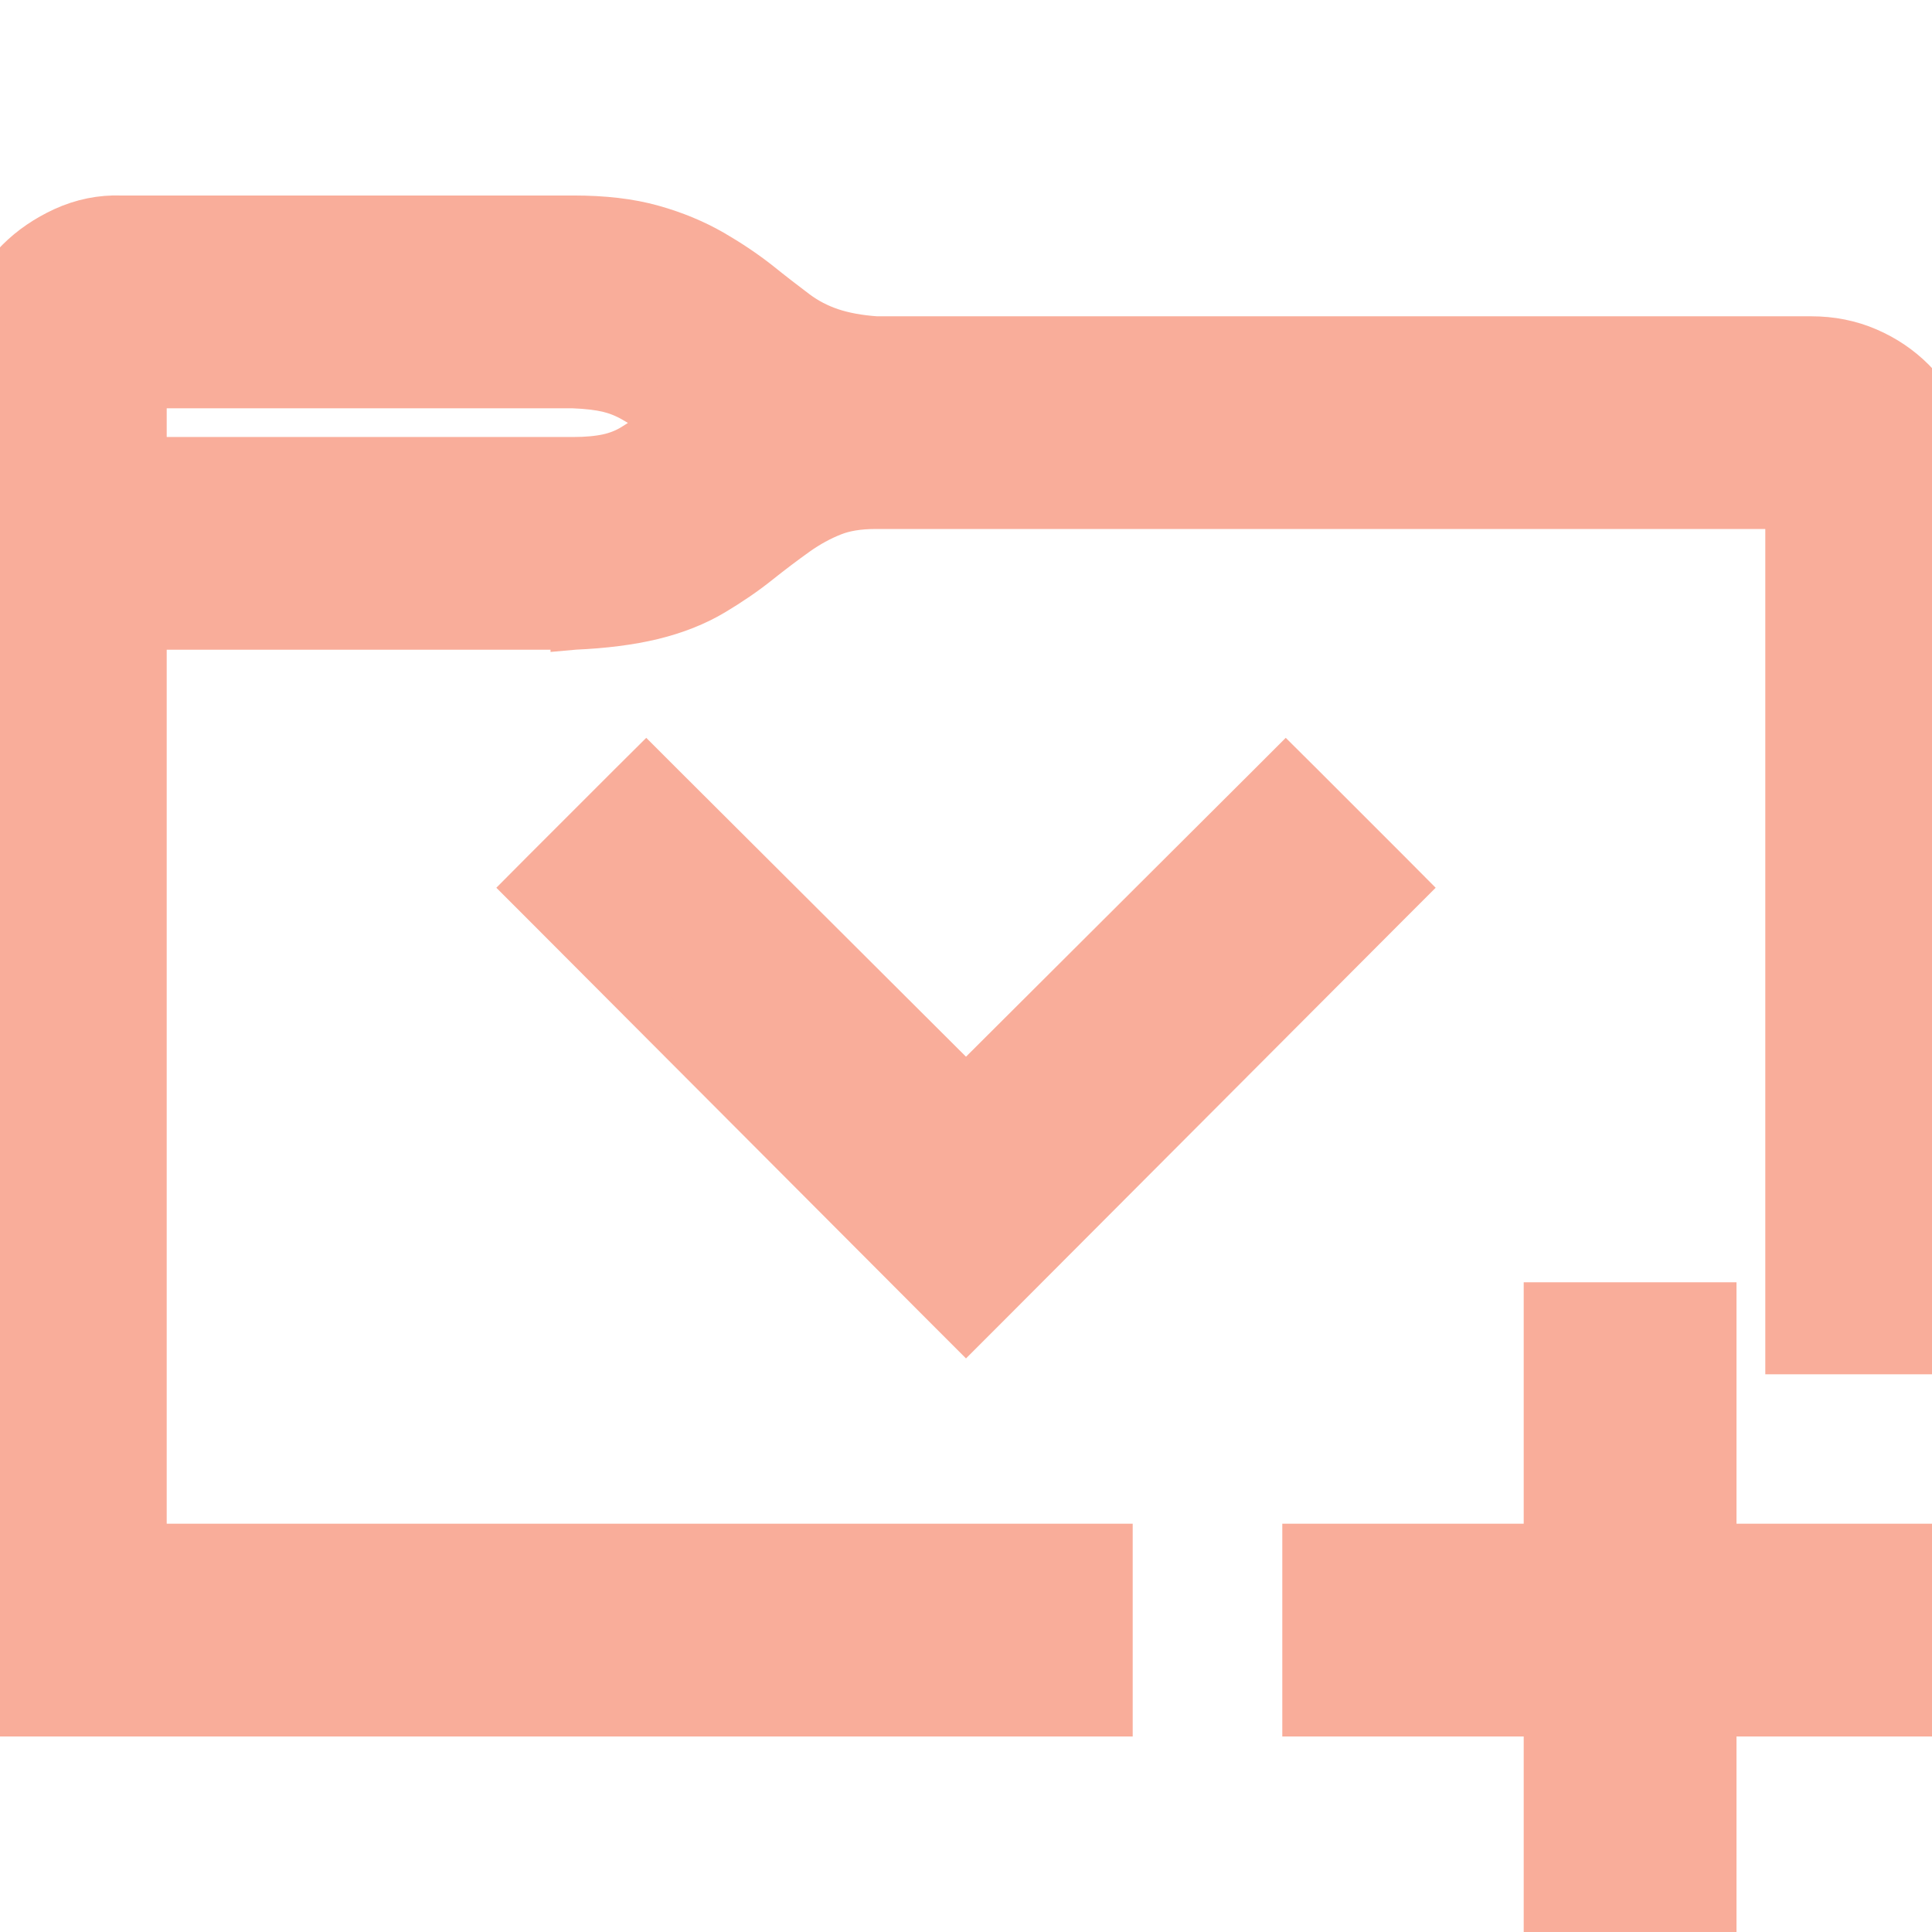 <svg width="21" height="21" viewBox="0 0 21 21" fill="none" xmlns="http://www.w3.org/2000/svg">
<g clip-path="url(#clip0_9_171)">
<path d="M21 14.688H21.25V14.438V5.255C21.258 5.039 21.215 4.831 21.125 4.633C21.038 4.445 20.926 4.279 20.787 4.14C20.648 4.001 20.485 3.891 20.3 3.811C20.109 3.728 19.904 3.688 19.688 3.688H9.524C9.332 3.675 9.169 3.644 9.031 3.598C8.892 3.551 8.765 3.485 8.65 3.399C8.516 3.298 8.381 3.194 8.247 3.086C8.098 2.968 7.93 2.855 7.744 2.747C7.546 2.633 7.328 2.543 7.092 2.477C6.845 2.407 6.557 2.375 6.234 2.375H1.317C1.101 2.367 0.893 2.41 0.696 2.5C0.507 2.587 0.342 2.699 0.203 2.838C0.063 2.977 -0.046 3.14 -0.127 3.325C-0.21 3.516 -0.25 3.721 -0.25 3.938V18.375V18.625H0H11.812H12.062V18.375V17.062V16.812H11.812H1.562V6.812H6.234V6.813L6.245 6.812C6.564 6.798 6.848 6.762 7.093 6.703C7.339 6.643 7.562 6.556 7.758 6.438C7.937 6.331 8.1 6.219 8.247 6.101C8.38 5.995 8.516 5.892 8.656 5.792C8.784 5.701 8.916 5.629 9.053 5.575C9.175 5.527 9.327 5.5 9.516 5.5H19.438V14.438V14.688H19.688H21ZM21.25 17.062V16.812H21H18.625V14.438V14.188H18.375H17.062H16.812V14.438V16.812H14.438H14.188V17.062V18.375V18.625H14.438H16.812V21V21.25H17.062H18.375H18.625V21V18.625H21H21.25V18.375V17.062ZM15.076 9.825L15.252 9.649L15.076 9.472L14.153 8.549L13.976 8.373L13.8 8.549L10.5 11.839L7.2 8.549L7.024 8.373L6.847 8.549L5.924 9.472L5.748 9.649L5.924 9.825L10.323 14.235L10.5 14.412L10.677 14.235L15.076 9.825ZM6.611 4.965C6.51 4.987 6.385 5 6.234 5H1.562V4.188H6.229C6.388 4.194 6.513 4.21 6.608 4.232C6.7 4.254 6.791 4.289 6.881 4.34C6.979 4.395 7.071 4.457 7.157 4.524C7.185 4.546 7.214 4.57 7.245 4.595C7.21 4.623 7.177 4.65 7.146 4.674C7.059 4.743 6.968 4.805 6.875 4.861C6.797 4.908 6.709 4.943 6.611 4.965Z" fill="#F9AD9A" stroke="#F9AD9A" stroke-width="0.5"/>
</g>
<defs>
<clipPath id="clip0_9_171">
<rect width="21" height="21" fill="white"/>
</clipPath>
</defs>
</svg>
